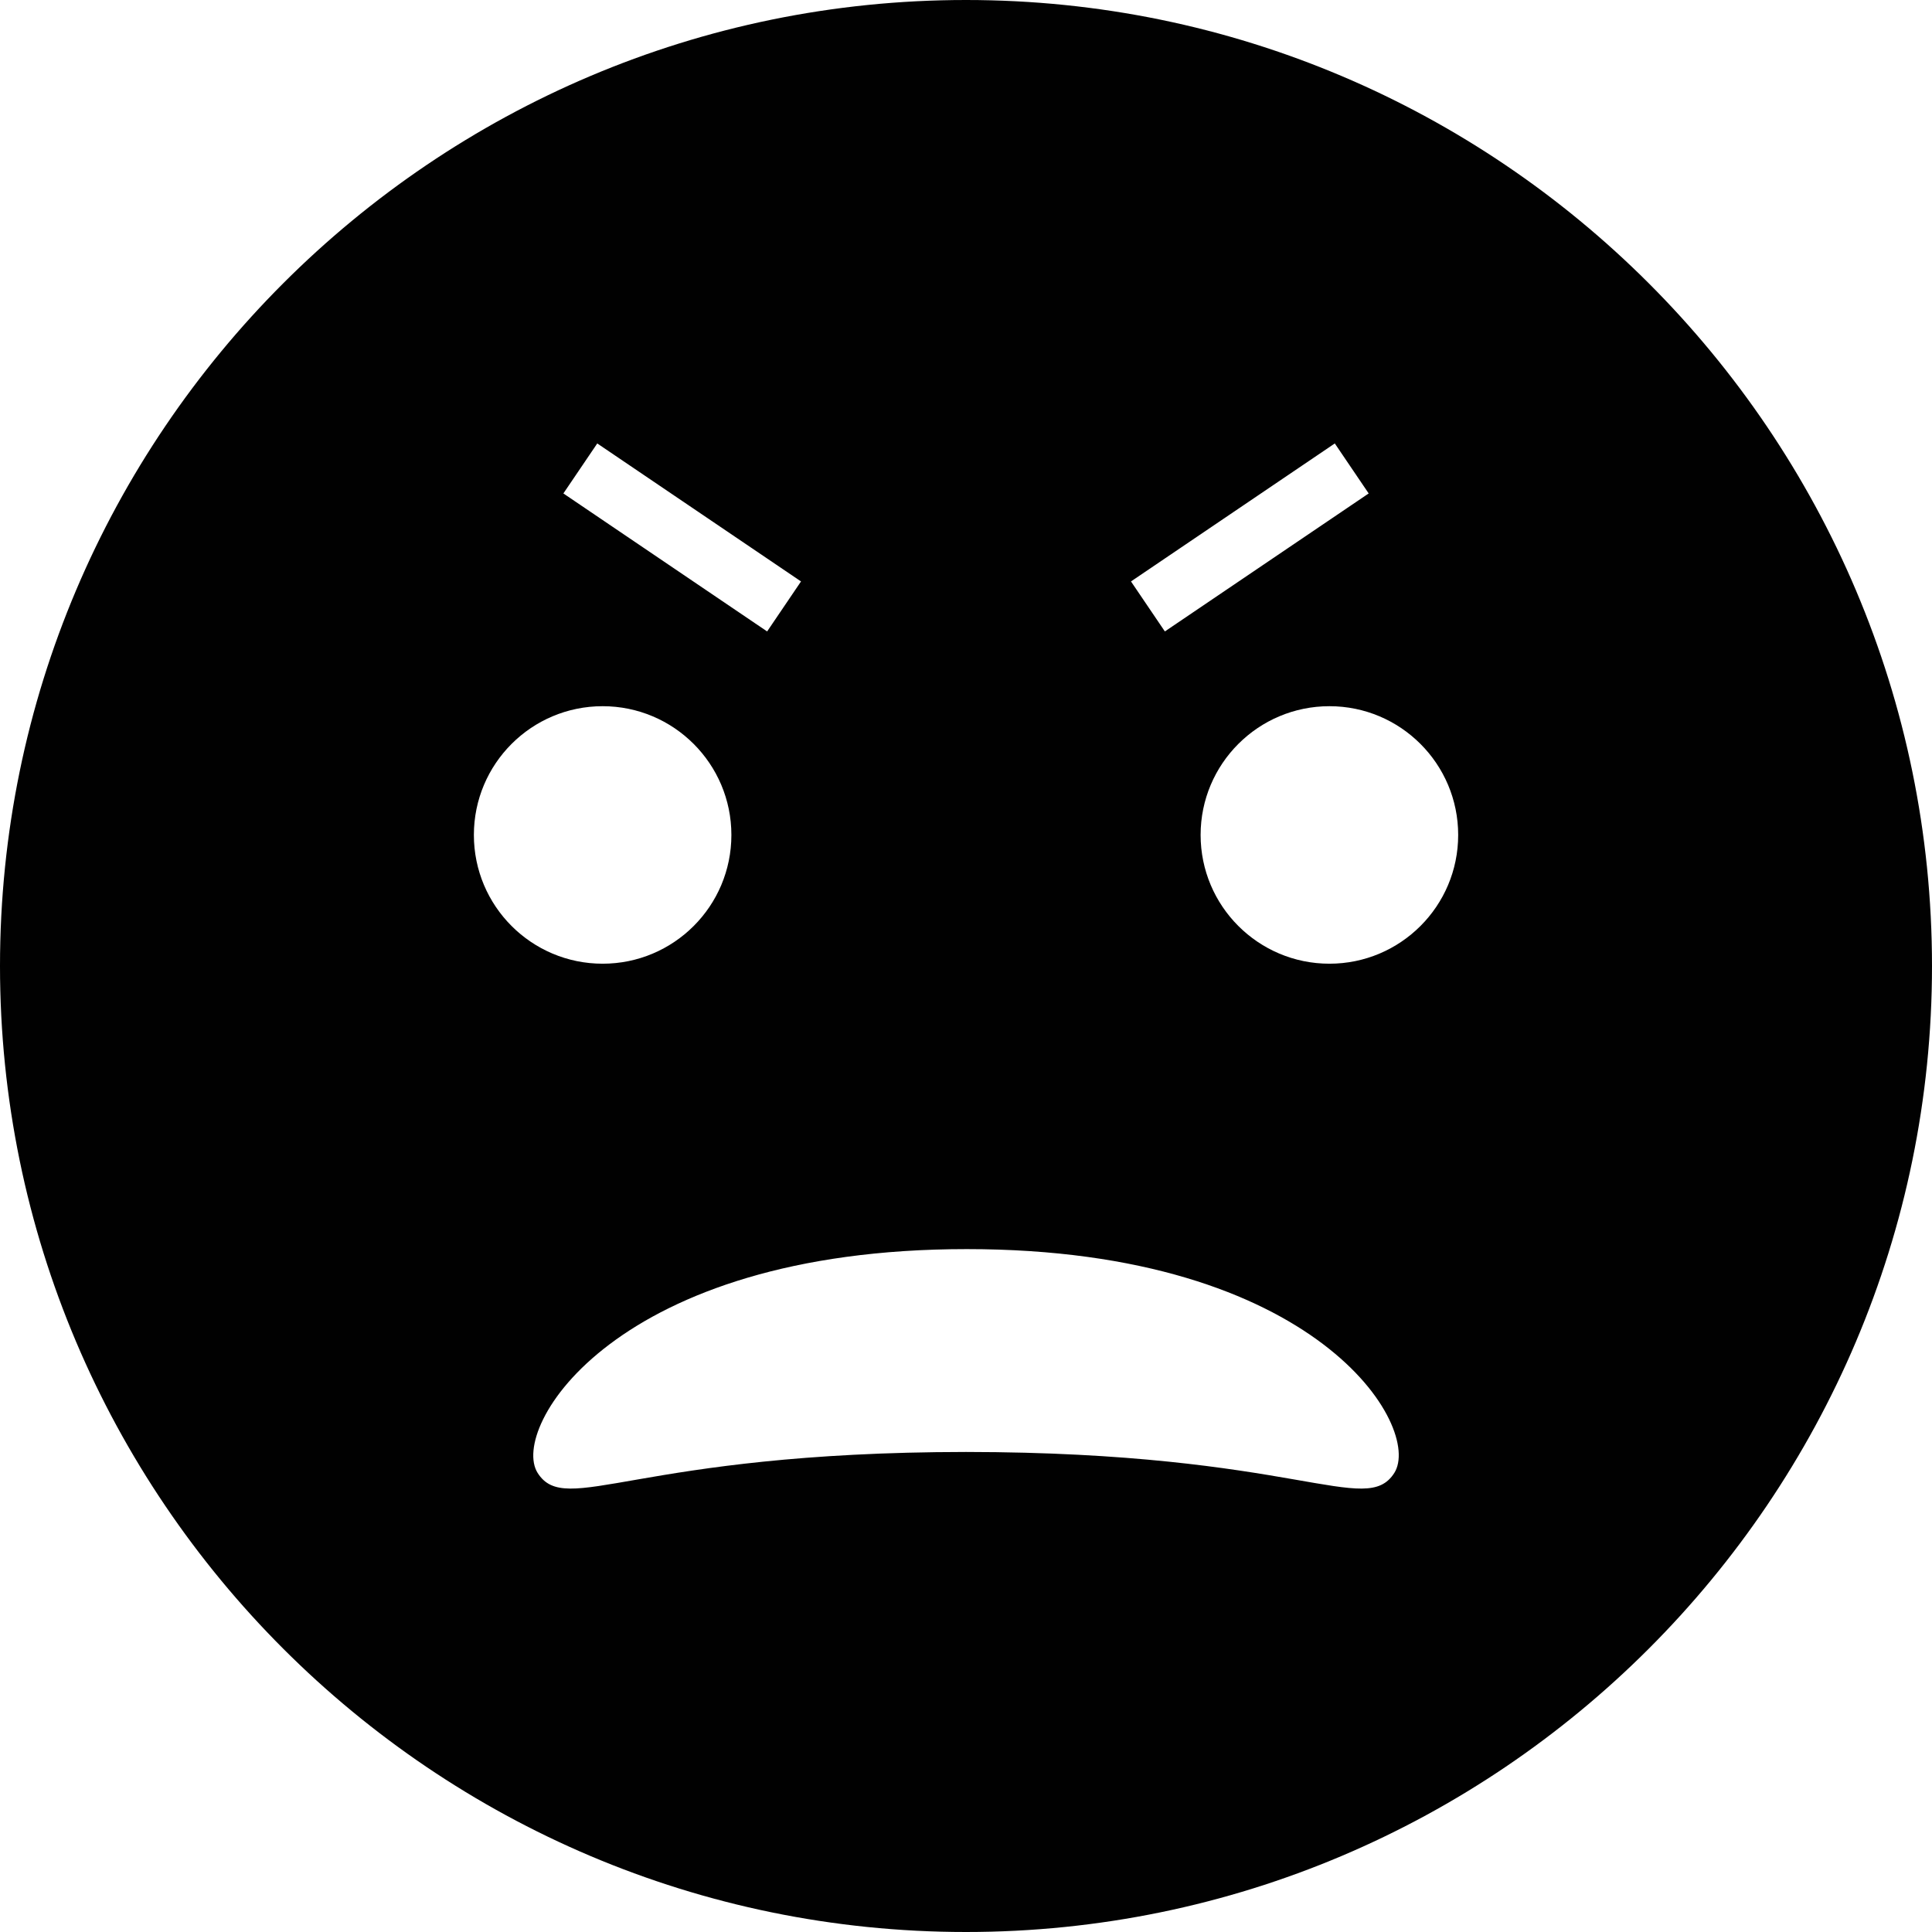 <?xml version="1.0" encoding="utf-8"?>
<!-- Generator: Adobe Illustrator 16.0.0, SVG Export Plug-In . SVG Version: 6.00 Build 0)  -->
<!DOCTYPE svg PUBLIC "-//W3C//DTD SVG 1.1//EN" "http://www.w3.org/Graphics/SVG/1.1/DTD/svg11.dtd">
<svg version="1.1" id="Layer_1" xmlns="http://www.w3.org/2000/svg" xmlns:xlink="http://www.w3.org/1999/xlink" x="0px" y="0px"
	 width="31.992px" height="31.992px" viewBox="0 0 31.992 31.992" enable-background="new 0 0 31.992 31.992" xml:space="preserve">
<path fill="#010101" d="M15.996,0C7.176,0,0,7.176,0,15.996s7.176,15.996,15.996,15.996s15.996-7.176,15.996-15.996
	S24.816,0,15.996,0z M22.103,7.343l0.561,0.828l-3.375,2.285l-0.561-0.828L22.103,7.343z M9.89,7.343l3.374,2.285l-0.561,0.828
	L9.329,8.171L9.89,7.343z M7.847,13.826c0-1.177,0.954-2.132,2.132-2.132c1.177,0,2.132,0.955,2.132,2.132
	c0,1.179-0.955,2.132-2.132,2.132C8.801,15.958,7.847,15.003,7.847,13.826z M23.088,24.391c-0.473,0.74-1.619-0.344-7.092-0.348
	c-5.474,0.004-6.621,1.088-7.093,0.348c-0.471-0.744,1.284-3.707,7.106-3.707S23.562,23.646,23.088,24.391z M22.014,15.958
	c-1.178,0-2.133-0.955-2.133-2.132s0.955-2.132,2.133-2.132c1.177,0,2.132,0.955,2.132,2.132
	C24.146,15.005,23.19,15.958,22.014,15.958z"/>
</svg>
